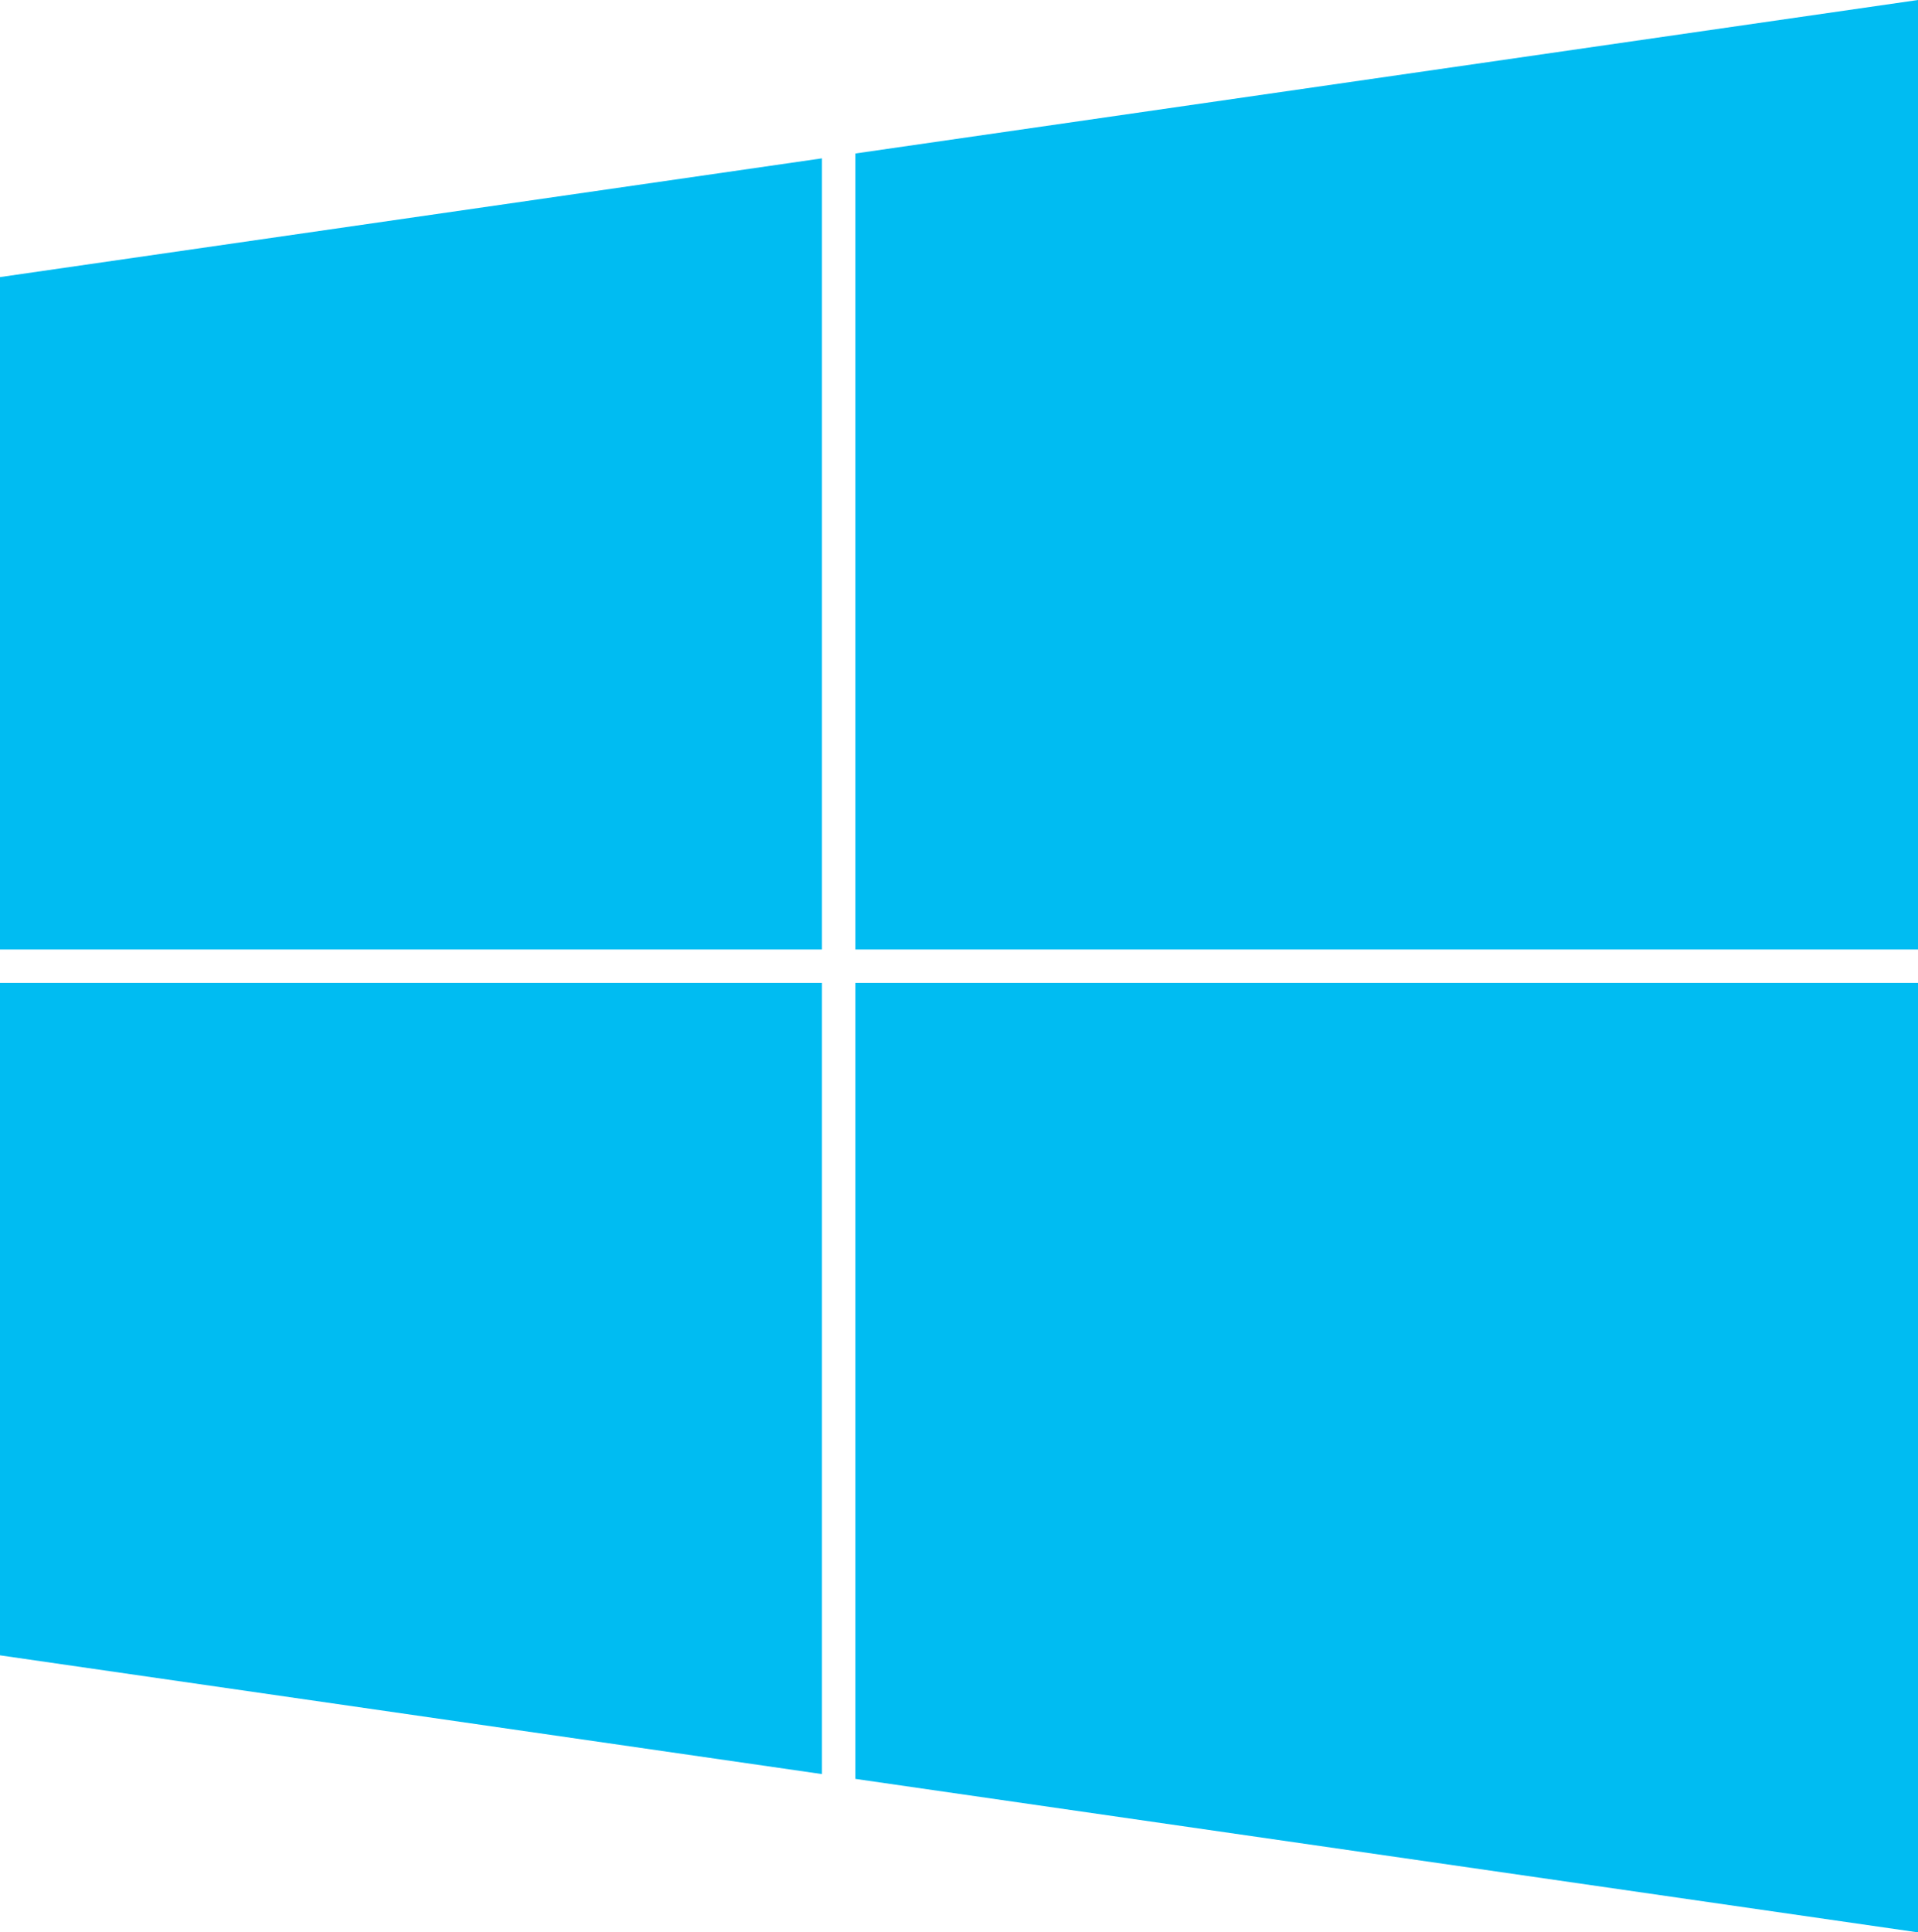 <svg id="win" data-name="win" xmlns="http://www.w3.org/2000/svg" viewBox="0 0 382.68 385.51"><defs><style>.cls-1{fill:#00bcf2;}</style></defs><title>windows</title><polygon class="cls-1" points="164 31.59 0 55.28 0 189.42 164 189.42 164 31.59"/><polygon class="cls-1" points="170.67 189.42 382.68 189.42 382.68 0 170.67 30.62 170.67 189.42"/><polygon class="cls-1" points="170.67 196.09 170.67 354.89 382.68 385.51 382.68 196.09 170.67 196.09"/><polygon class="cls-1" points="164 196.09 0 196.09 0 330.24 164 353.93 164 196.09"/></svg>
